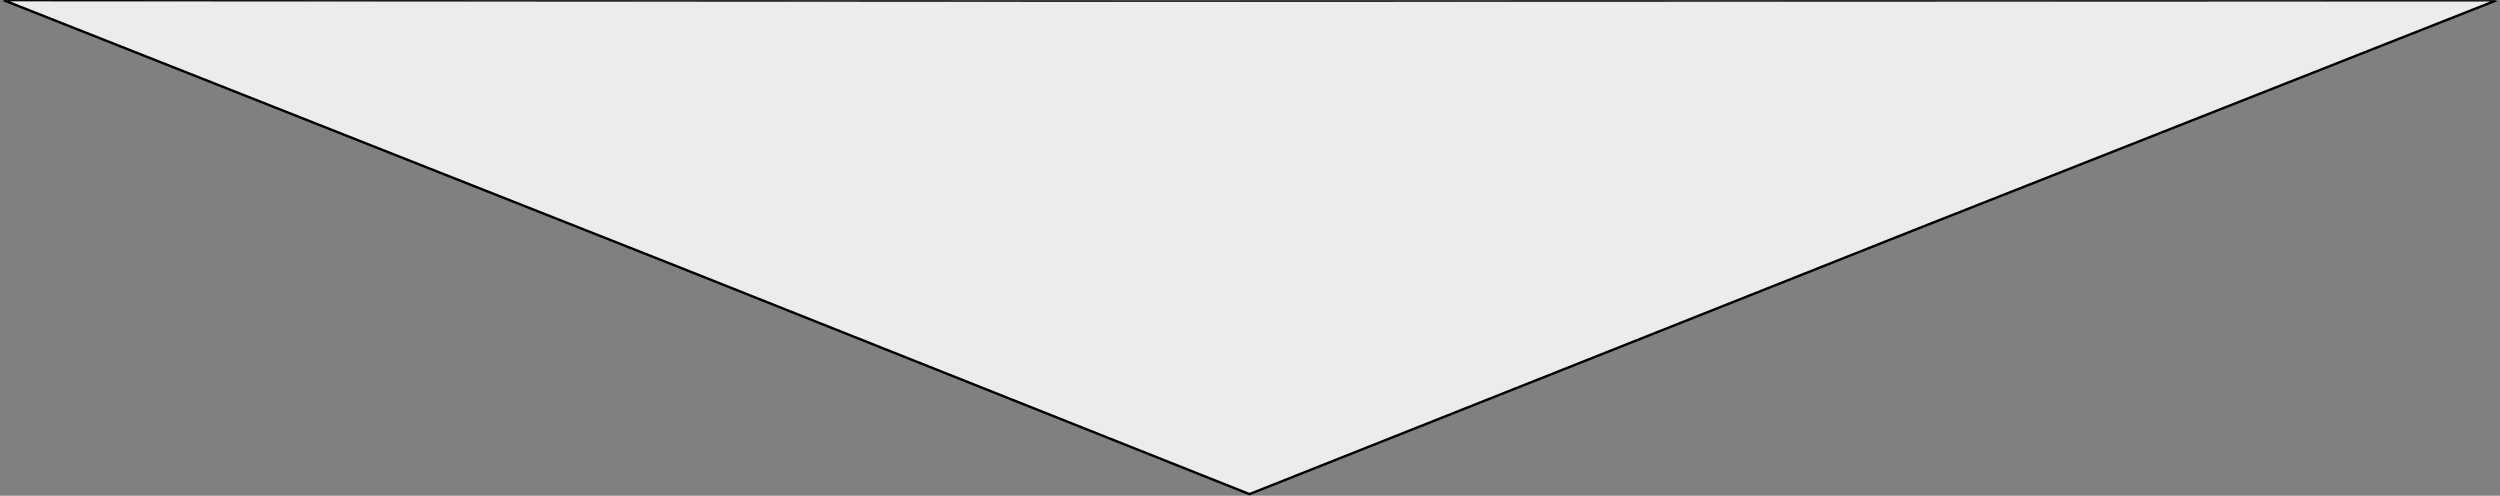 <?xml version="1.0" encoding="UTF-8" standalone="no"?>
<!-- Created with Inkscape (http://www.inkscape.org/) -->

<svg
   xmlns:dc="http://purl.org/dc/elements/1.1/"
   xmlns:cc="http://creativecommons.org/ns#"
   xmlns:rdf="http://www.w3.org/1999/02/22-rdf-syntax-ns#"
   xmlns:svg="http://www.w3.org/2000/svg"
   xmlns="http://www.w3.org/2000/svg"
   xmlns:sodipodi="http://sodipodi.sourceforge.net/DTD/sodipodi-0.dtd"
   xmlns:inkscape="http://www.inkscape.org/namespaces/inkscape"
   width="347.845mm"
   height="68.978mm"
   viewBox="0 0 347.845 68.978"
   version="1.1"
   id="svg8"
   inkscape:version="0.92.2 (5c3e80d, 2017-08-06)"
   sodipodi:docname="triangle.svg">
  <rect x="0" y="0" width="347.845" height="68.978" fill="#808080" stroke="none"/>
  <defs
     id="defs2" />
  <sodipodi:namedview
     id="base"
     pagecolor="#ffffff"
     bordercolor="#666666"
     borderopacity="1.0"
     inkscape:pageopacity="0.0"
     inkscape:pageshadow="2"
     inkscape:zoom="0.7"
     inkscape:cx="549.67851"
     inkscape:cy="346.02087"
     inkscape:document-units="mm"
     inkscape:current-layer="layer1"
     showgrid="false"
     fit-margin-top="0"
     fit-margin-left="0"
     fit-margin-right="0"
     fit-margin-bottom="0"
     inkscape:window-width="2560"
     inkscape:window-height="1377"
     inkscape:window-x="-8"
     inkscape:window-y="-8"
     inkscape:window-maximized="1" />
  <g
     inkscape:label="Calque 1"
     inkscape:groupmode="layer"
     id="layer1"
     transform="translate(94.503,-85.669)">
    <path
       sodipodi:type="star"
       style="opacity:1;fill:#ececec;fill-opacity:1;stroke:#000000;stroke-width:0.794;stroke-miterlimit:4;stroke-dasharray:none;stroke-opacity:1"
       id="path4508"
       sodipodi:sides="3"
       sodipodi:cx="31.75"
       sodipodi:cy="67.190475"
       sodipodi:r1="199.83884"
       sodipodi:r2="100.44772"
       sodipodi:arg1="-0.52333426"
       sodipodi:arg2="0.39943273"
       inkscape:flatsided="false"
       inkscape:rounded="0"
       inkscape:randomized="0"
       d="M 204.842,-32.683 124.291,106.254 31.697,267.029 -48.35,127.801 -141.289,-32.775 19.31,-32.484 Z"
       inkscape:transform-center-x="14.331814"
       inkscape:transform-center-y="-1.1126838"
       transform="matrix(1.001,0,0,0.229,47.612,93.271)" />
  </g>
</svg>
